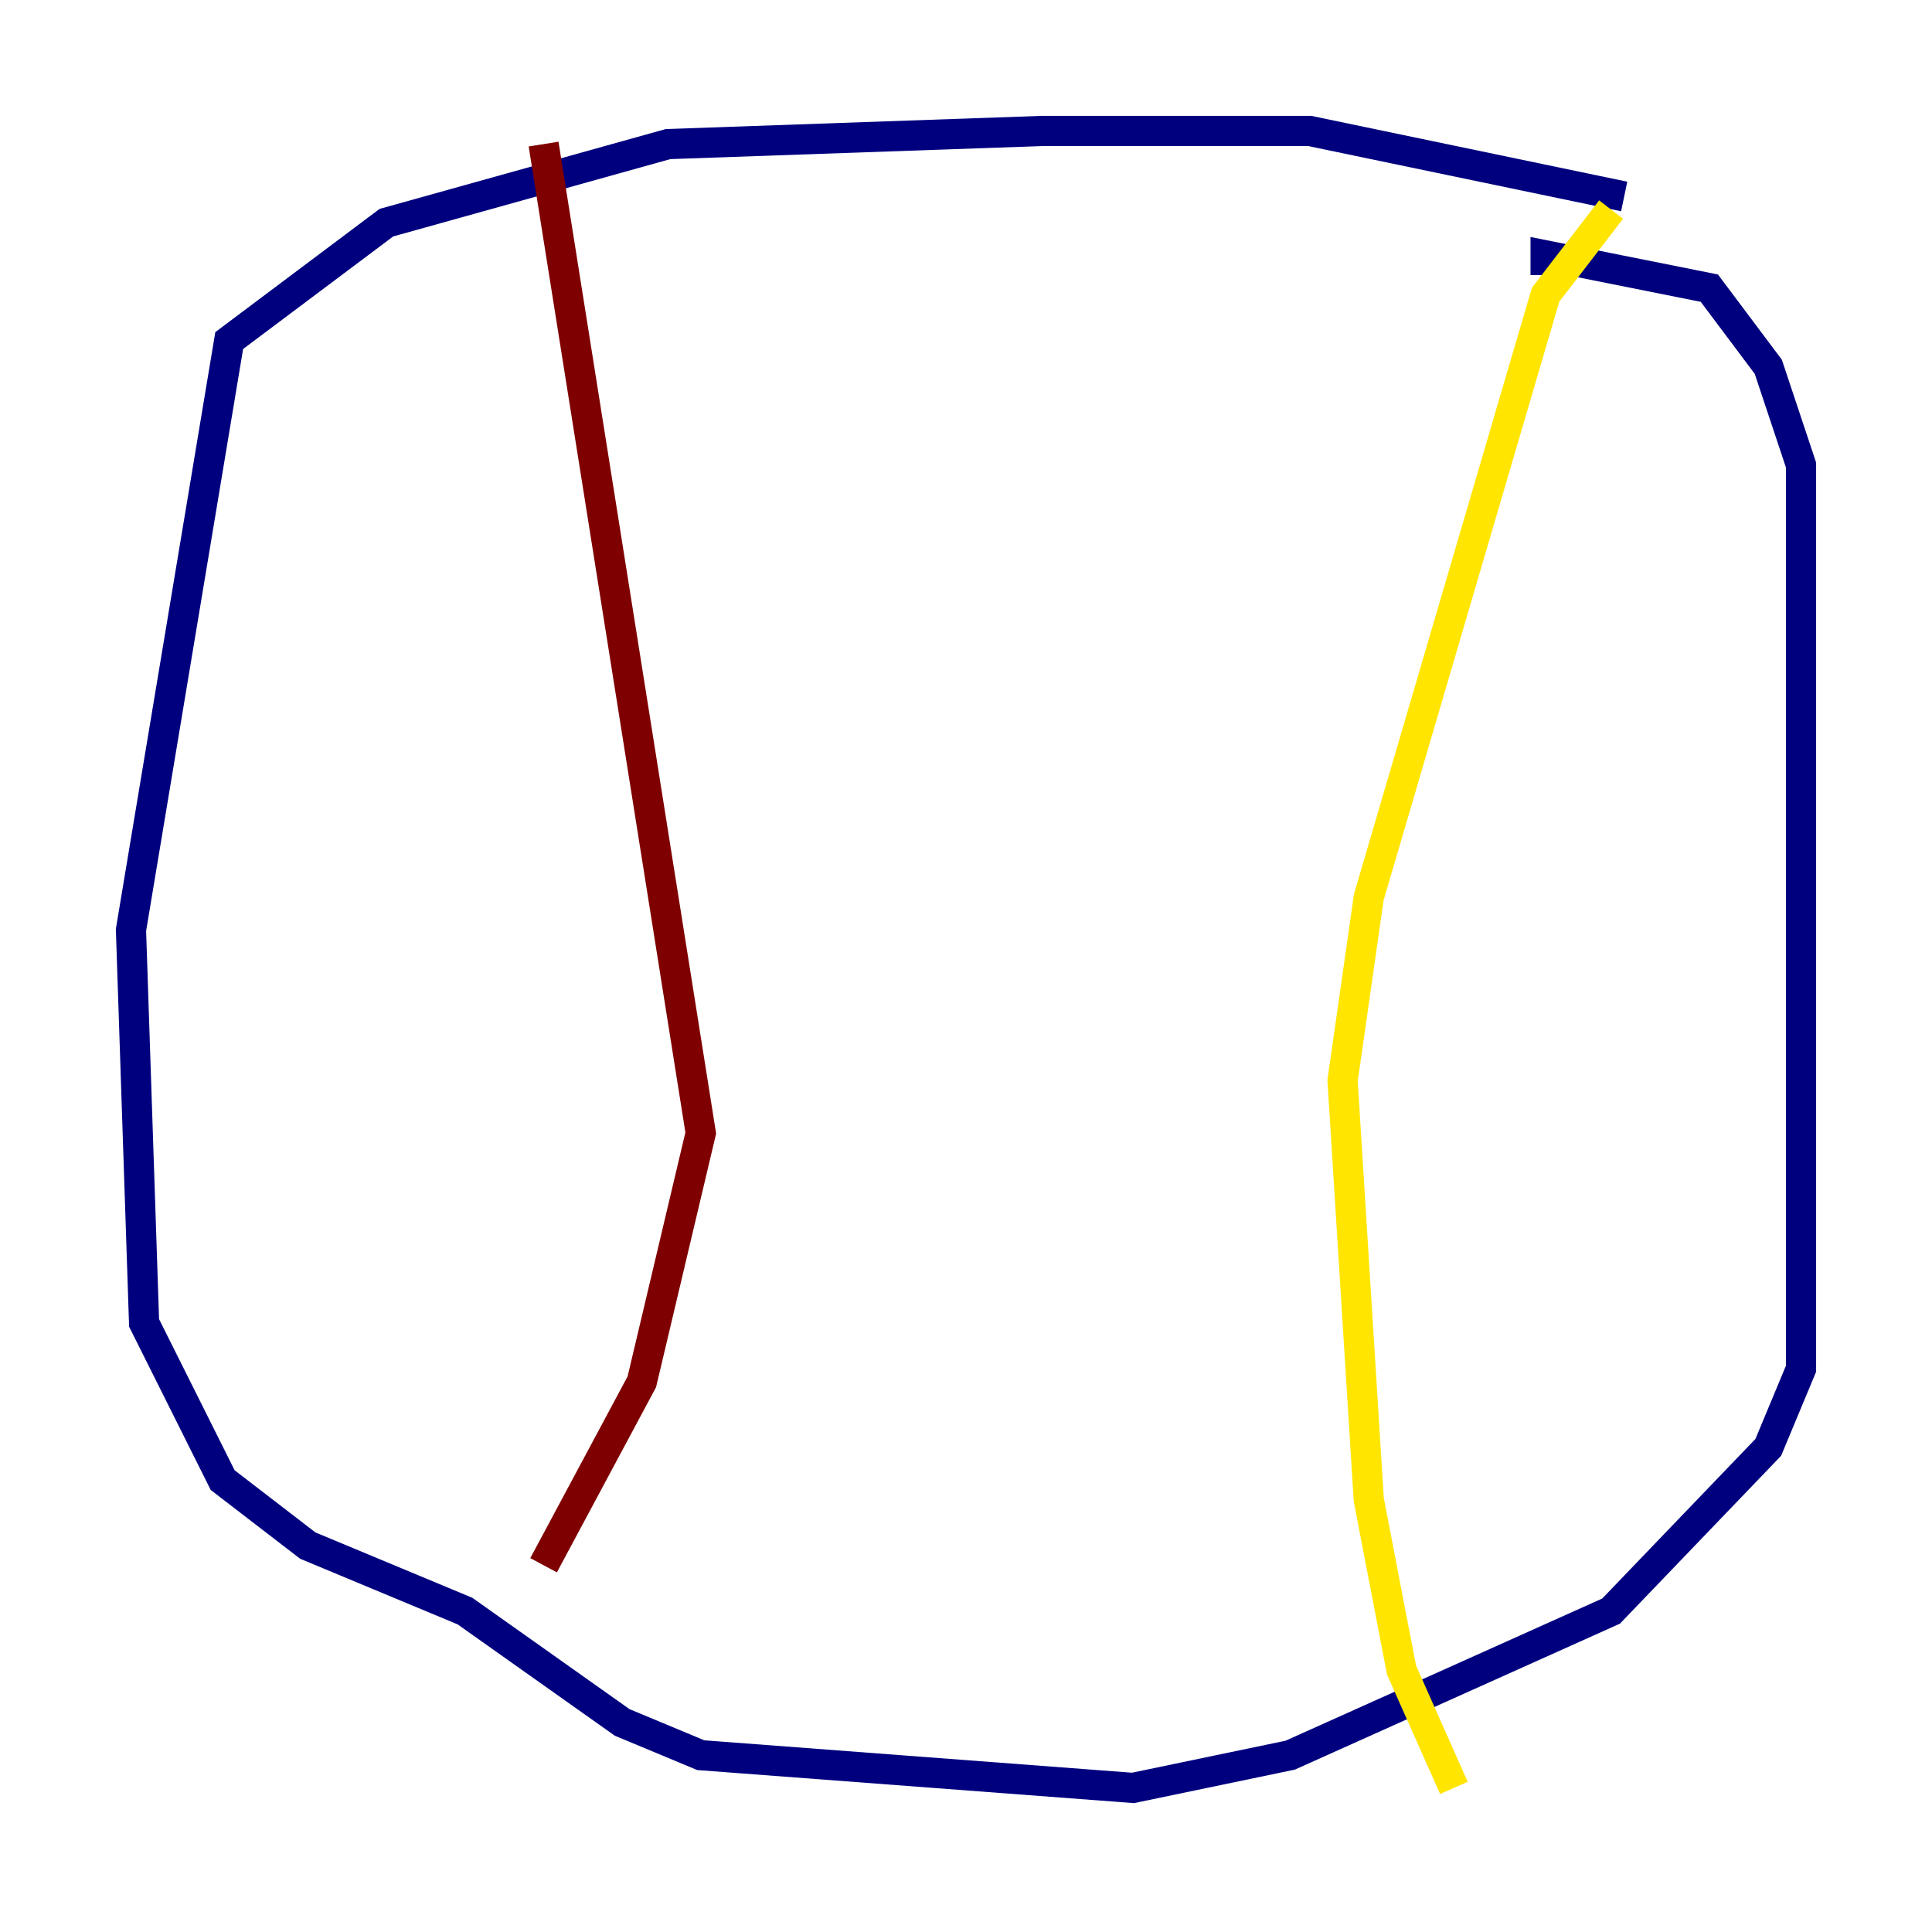 <?xml version="1.0" encoding="utf-8" ?>
<svg baseProfile="tiny" height="128" version="1.2" viewBox="0,0,128,128" width="128" xmlns="http://www.w3.org/2000/svg" xmlns:ev="http://www.w3.org/2001/xml-events" xmlns:xlink="http://www.w3.org/1999/xlink"><defs /><polyline fill="none" points="107.607,13.017 86.78,8.678 68.99,8.678 44.258,9.546 25.6,14.752 15.186,22.563 8.678,61.614 9.546,87.647 14.752,98.061 20.393,102.4 30.807,106.739 41.22,114.115 46.427,116.285 75.064,118.454 85.478,116.285 106.739,106.739 117.153,95.891 119.322,90.685 119.322,30.807 117.153,24.298 113.248,19.091 102.4,16.922 102.4,18.224" stroke="#00007f" stroke-width="2" /><polyline fill="none" points="106.739,25.6 106.739,25.6" stroke="#00d4ff" stroke-width="2" /><polyline fill="none" points="106.739,13.885 102.4,19.525 90.685,59.444 88.949,71.593 90.685,99.363 92.854,110.644 96.325,118.454" stroke="#ffe500" stroke-width="2" /><polyline fill="none" points="36.014,9.546 46.427,75.064 42.522,91.552 36.014,103.702" stroke="#7f0000" stroke-width="2" /></svg>